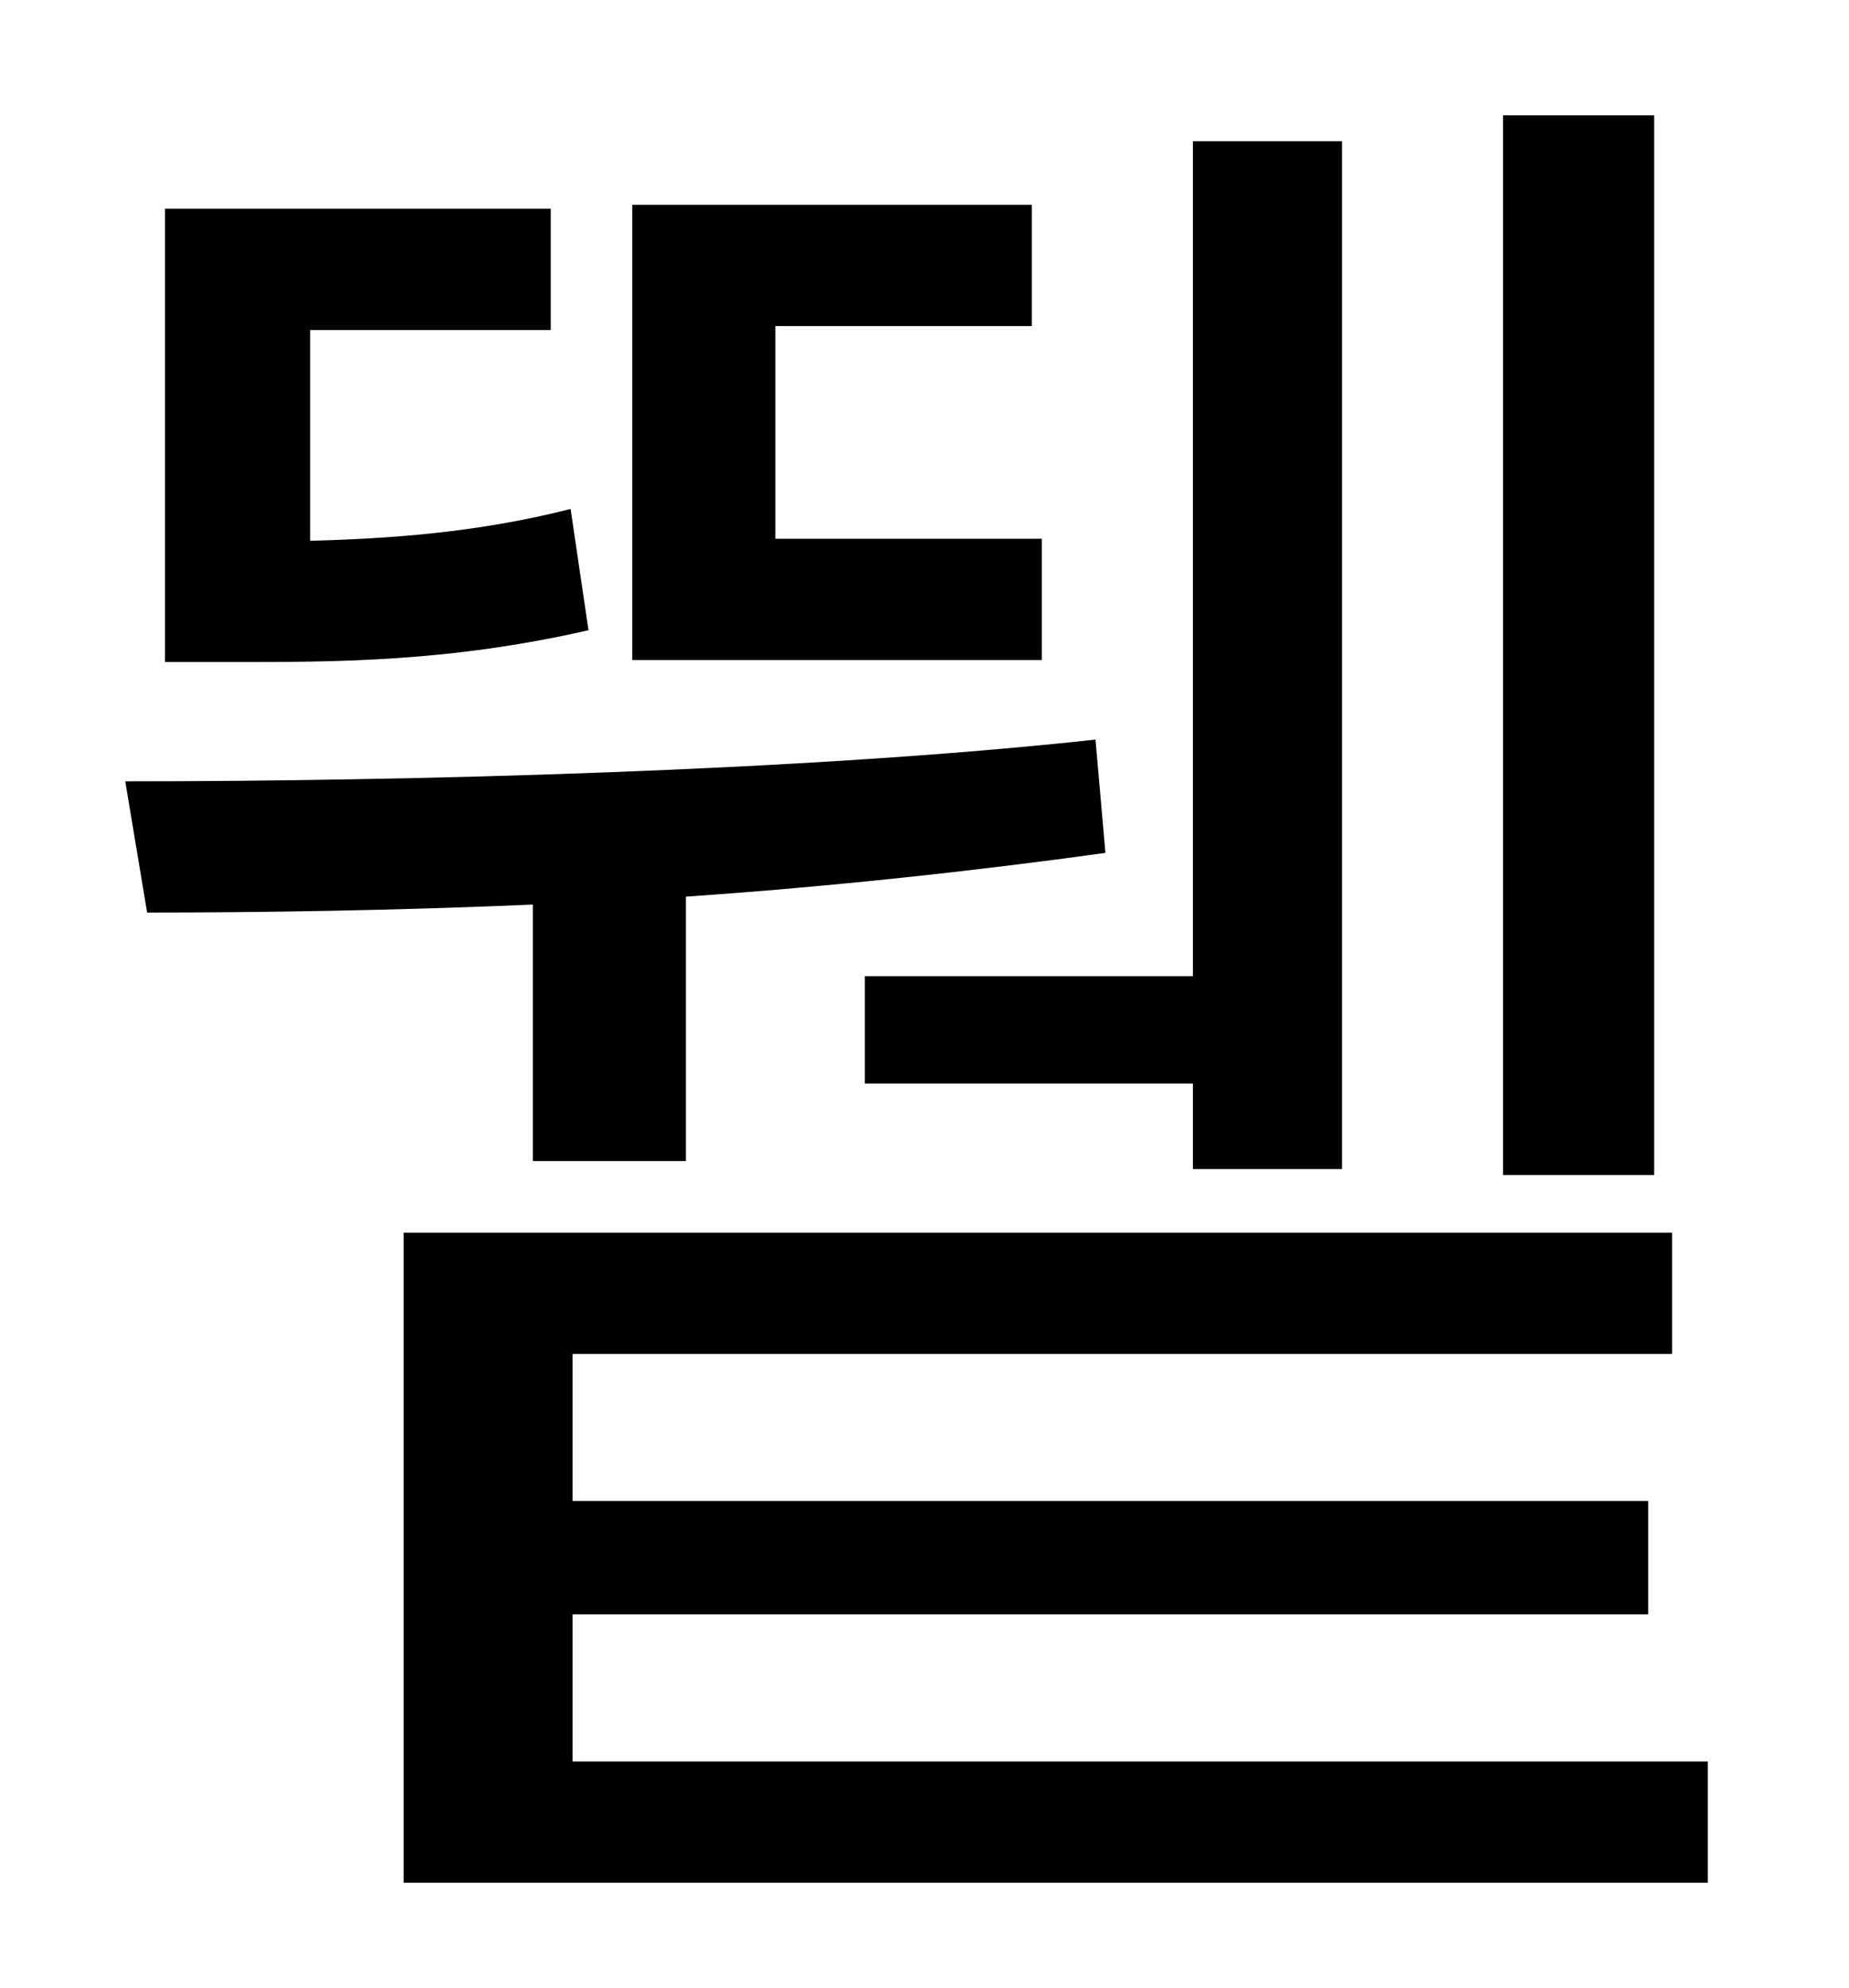 <?xml version="1.0" standalone="no"?>
<!DOCTYPE svg PUBLIC "-//W3C//DTD SVG 1.1//EN" "http://www.w3.org/Graphics/SVG/1.1/DTD/svg11.dtd" >
<svg xmlns="http://www.w3.org/2000/svg" xmlns:xlink="http://www.w3.org/1999/xlink" version="1.1" viewBox="-10 0 930 1000">
   <path fill="currentColor"
d="M822 58v533h-76v-533h76zM425 491h165v-420h75v517h-75v-43h-165v-54zM514 271v61h-206v-229h201v61h-129v107h134zM277 256l9 61c-70 16 -127 16 -178 16h-35v-228h194v61h-121v106c39 -1 84 -4 131 -16zM258 584v-129c-70 3 -137 4 -194 4l-11 -66
c140 0 342 -5 488 -21l5 57c-65 9 -138 17 -211 22v133h-77zM278 886h571v61h-656v-327h638v61h-553v74h541v57h-541v74z" />
</svg>
